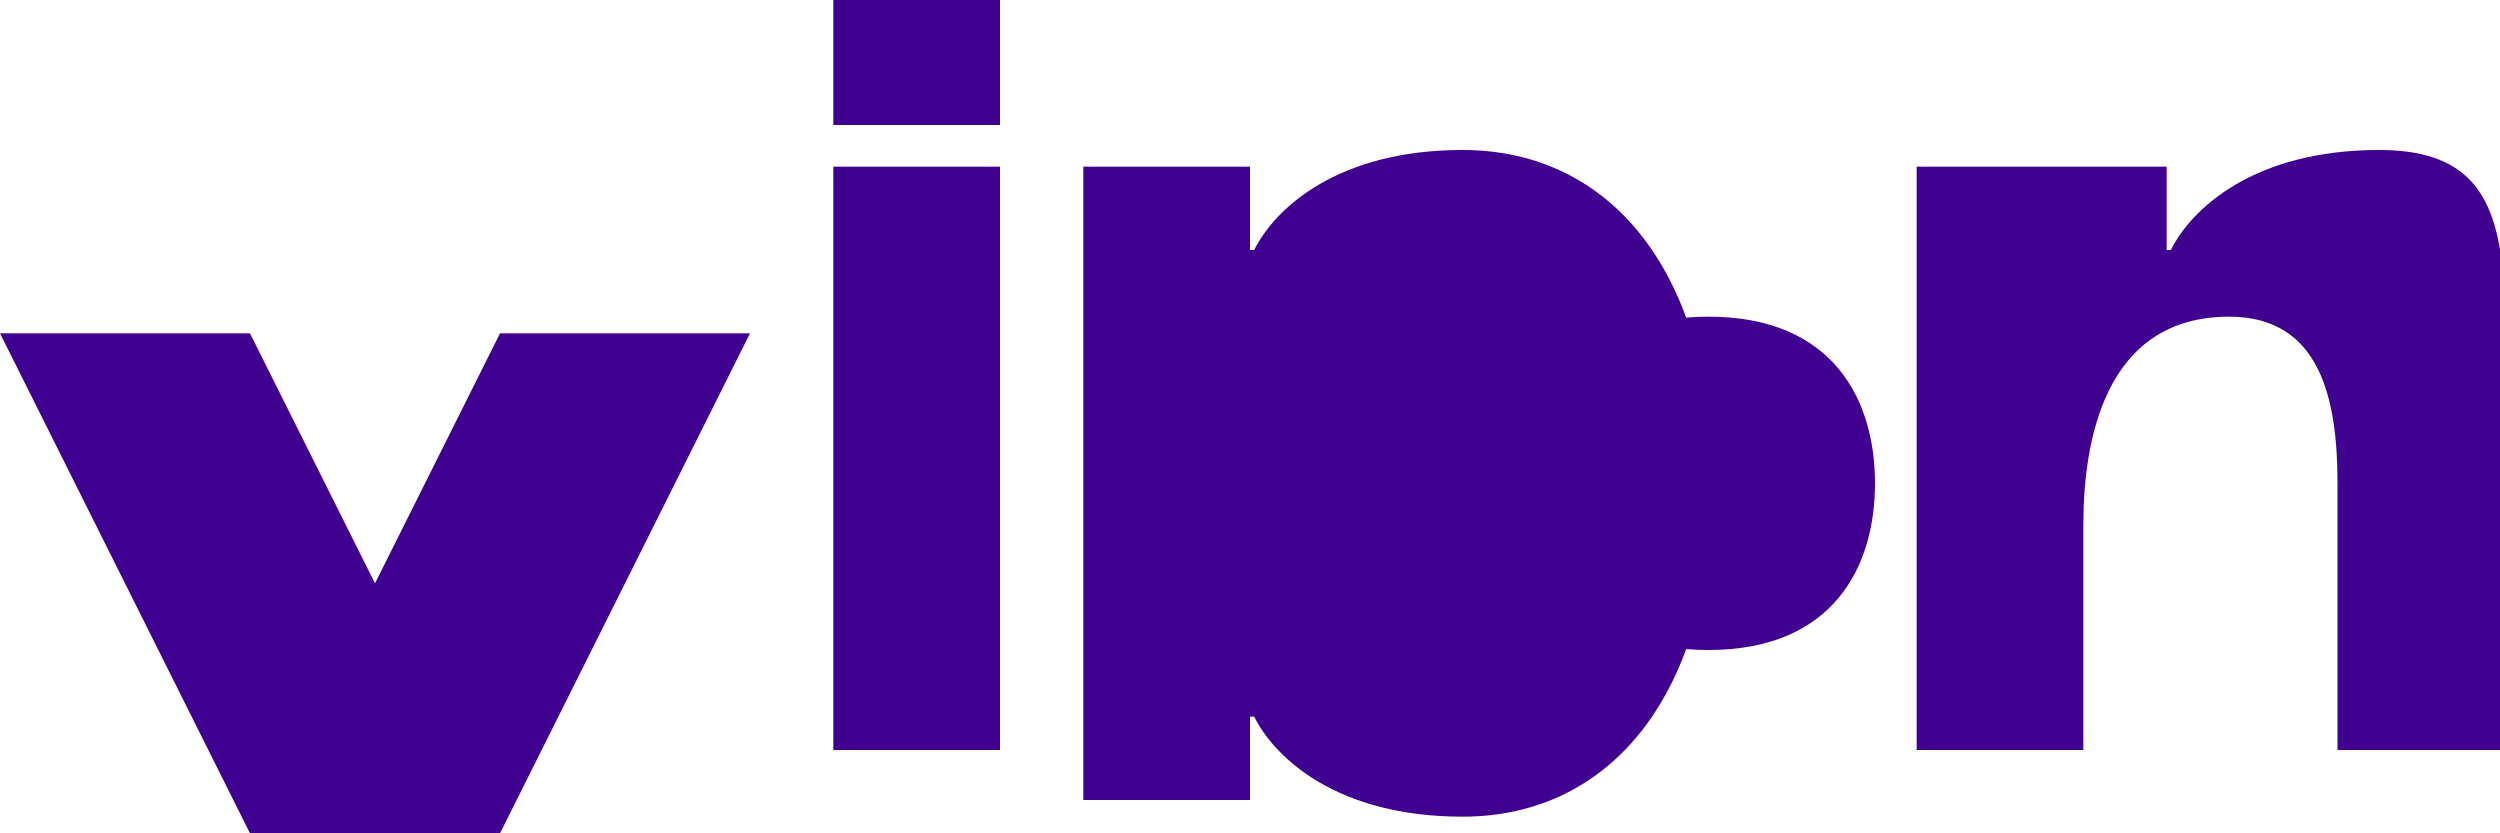 <?xml version="1.0" encoding="UTF-8" standalone="no"?>
<svg xmlns="http://www.w3.org/2000/svg" viewBox="0 0 300 100" fill="none">
  <path d="M0 40h30l15 30 15-30h30l-30 60h-30L0 40z" fill="#400090"/>
  <path d="M100 20h20v70h-20V20z" fill="#400090"/>
  <path d="M100 0h20v15h-20V0z" fill="#400090"/>
  <path d="M130 20h20v10h.5c2.5-5 10-12 25-12 18 0 30 15 30 40s-12 40-30 40c-15 0-22.5-7-25-12h-.5v10h-20V20z" fill="#400090"/>
  <path d="M185 58c0-10 5-20 20-20s20 10 20 20-5 20-20 20-20-10-20-20z" fill="#400090"/>
  <path d="M240 20h20v10h.5c2.5-5 10-12 25-12 18 0 15 15 15 40v32h-20V58c0-10-2-20-13-20-15 0-17.5 15-17.5 25v27h-20V20z" fill="#400090"/>
</svg> 